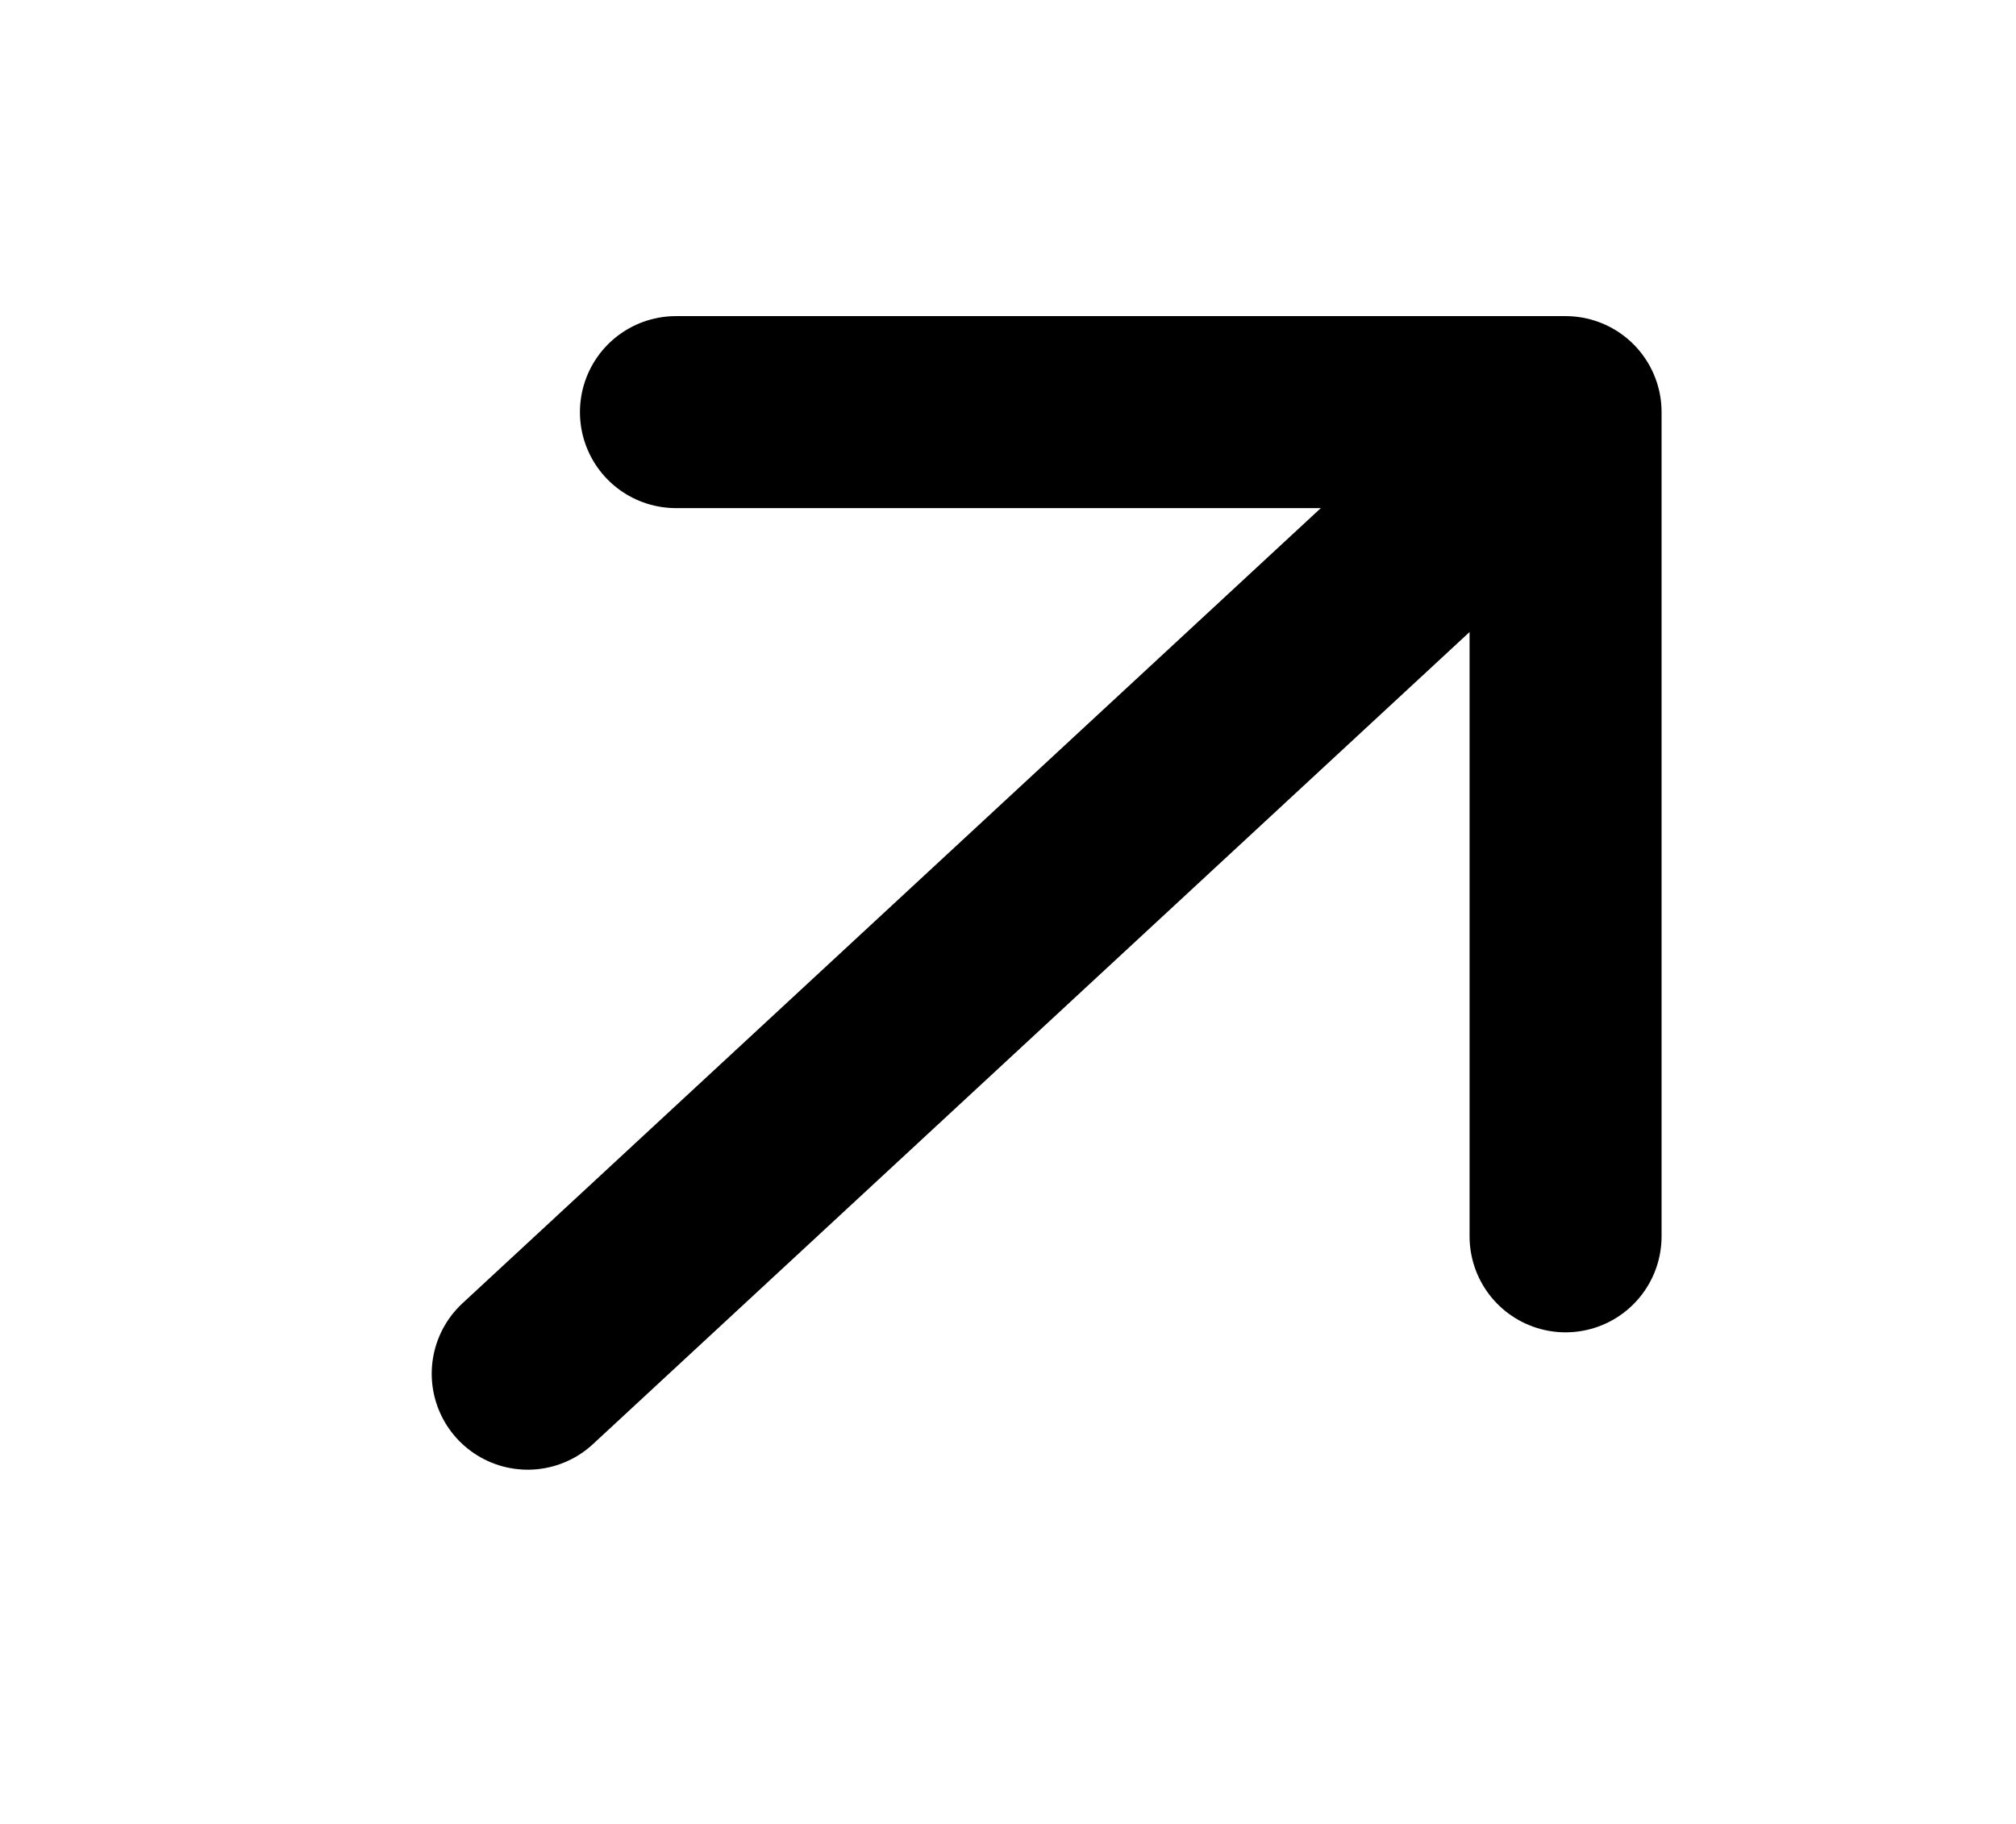 <svg width="21" height="19" viewBox="0 0 21 19" fill="none" xmlns="http://www.w3.org/2000/svg">
<path d="M16.088 4.498L5.497 14.31" stroke="black" stroke-width="2" stroke-linecap="round" stroke-linejoin="round"/>
<path d="M7.041 4.293H16.308V12.879" stroke="black" stroke-width="2" stroke-linecap="round" stroke-linejoin="round"/>
</svg>
